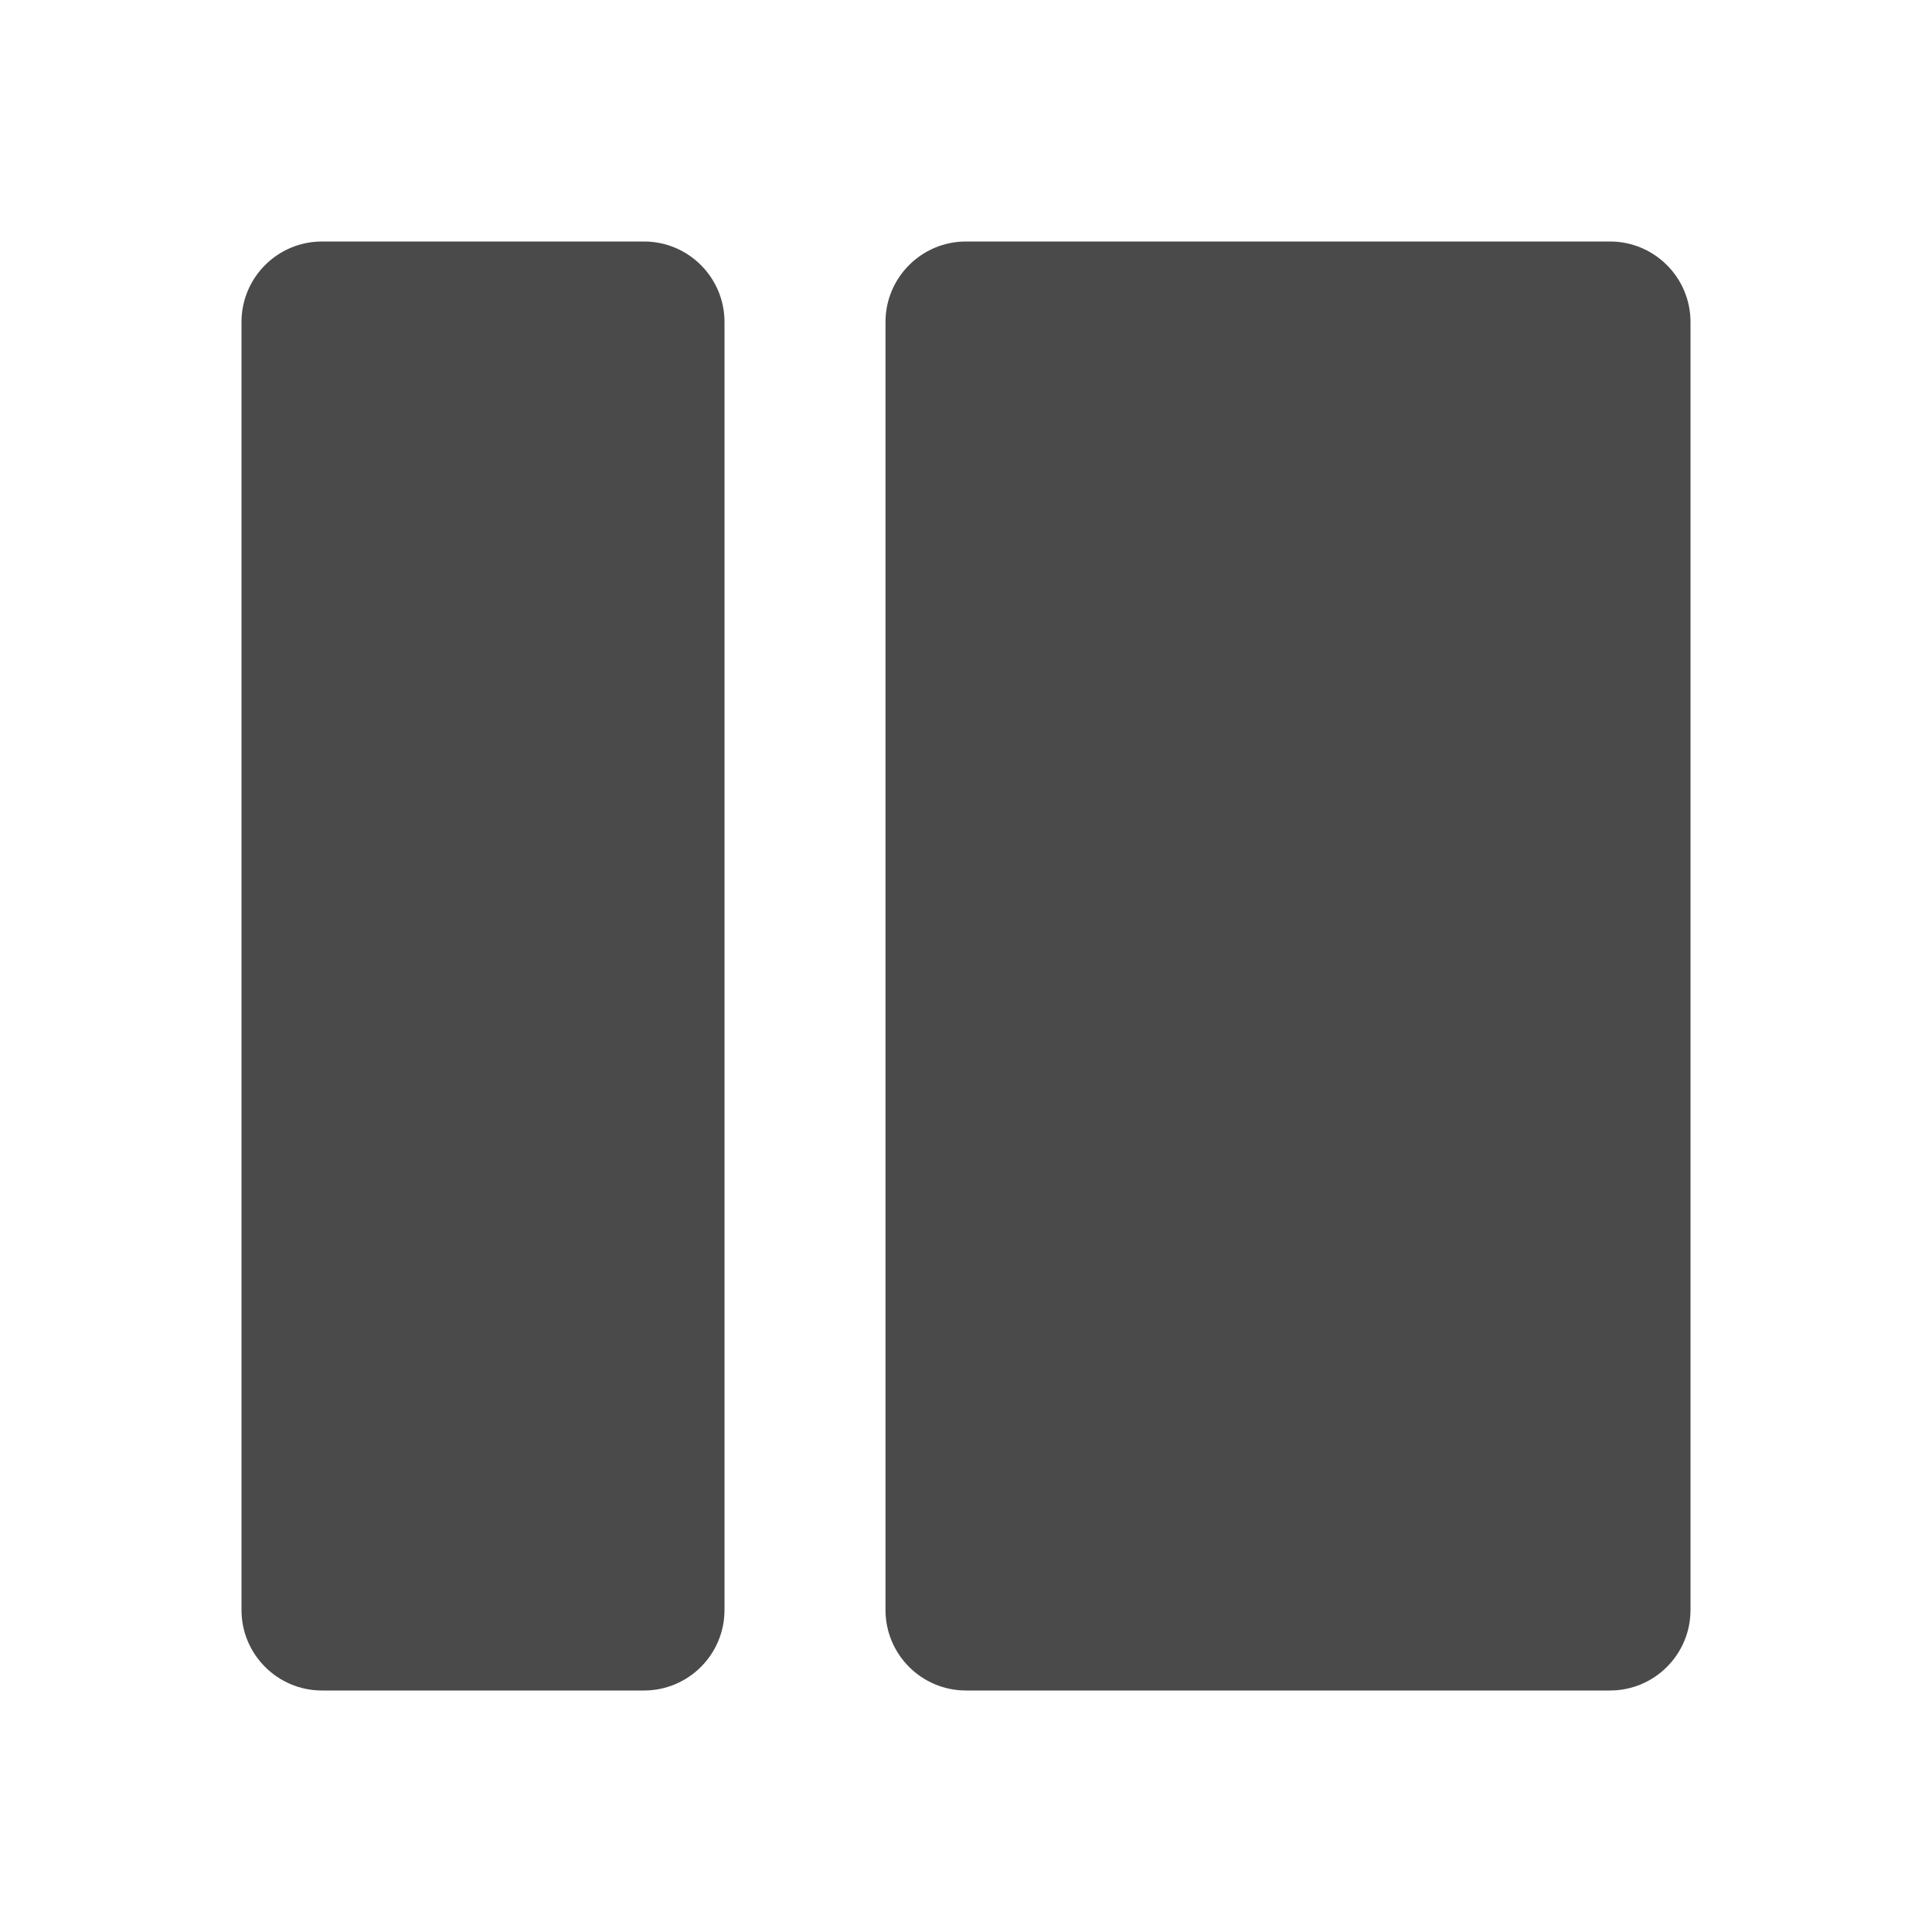<svg width="24" height="24" viewBox="0 0 24 24" fill="none" xmlns="http://www.w3.org/2000/svg">
<path fill-rule="evenodd" clip-rule="evenodd" d="M4 3C3.448 3 3 3.448 3 4V20C3 20.552 3.448 21 4 21H8C8.552 21 9 20.552 9 20V4C9 3.448 8.552 3 8 3H4ZM12 3C11.448 3 11 3.448 11 4V20C11 20.552 11.448 21 12 21H20C20.552 21 21 20.552 21 20V4C21 3.448 20.552 3 20 3H12Z" fill="#4A4A4A"/>
</svg>
